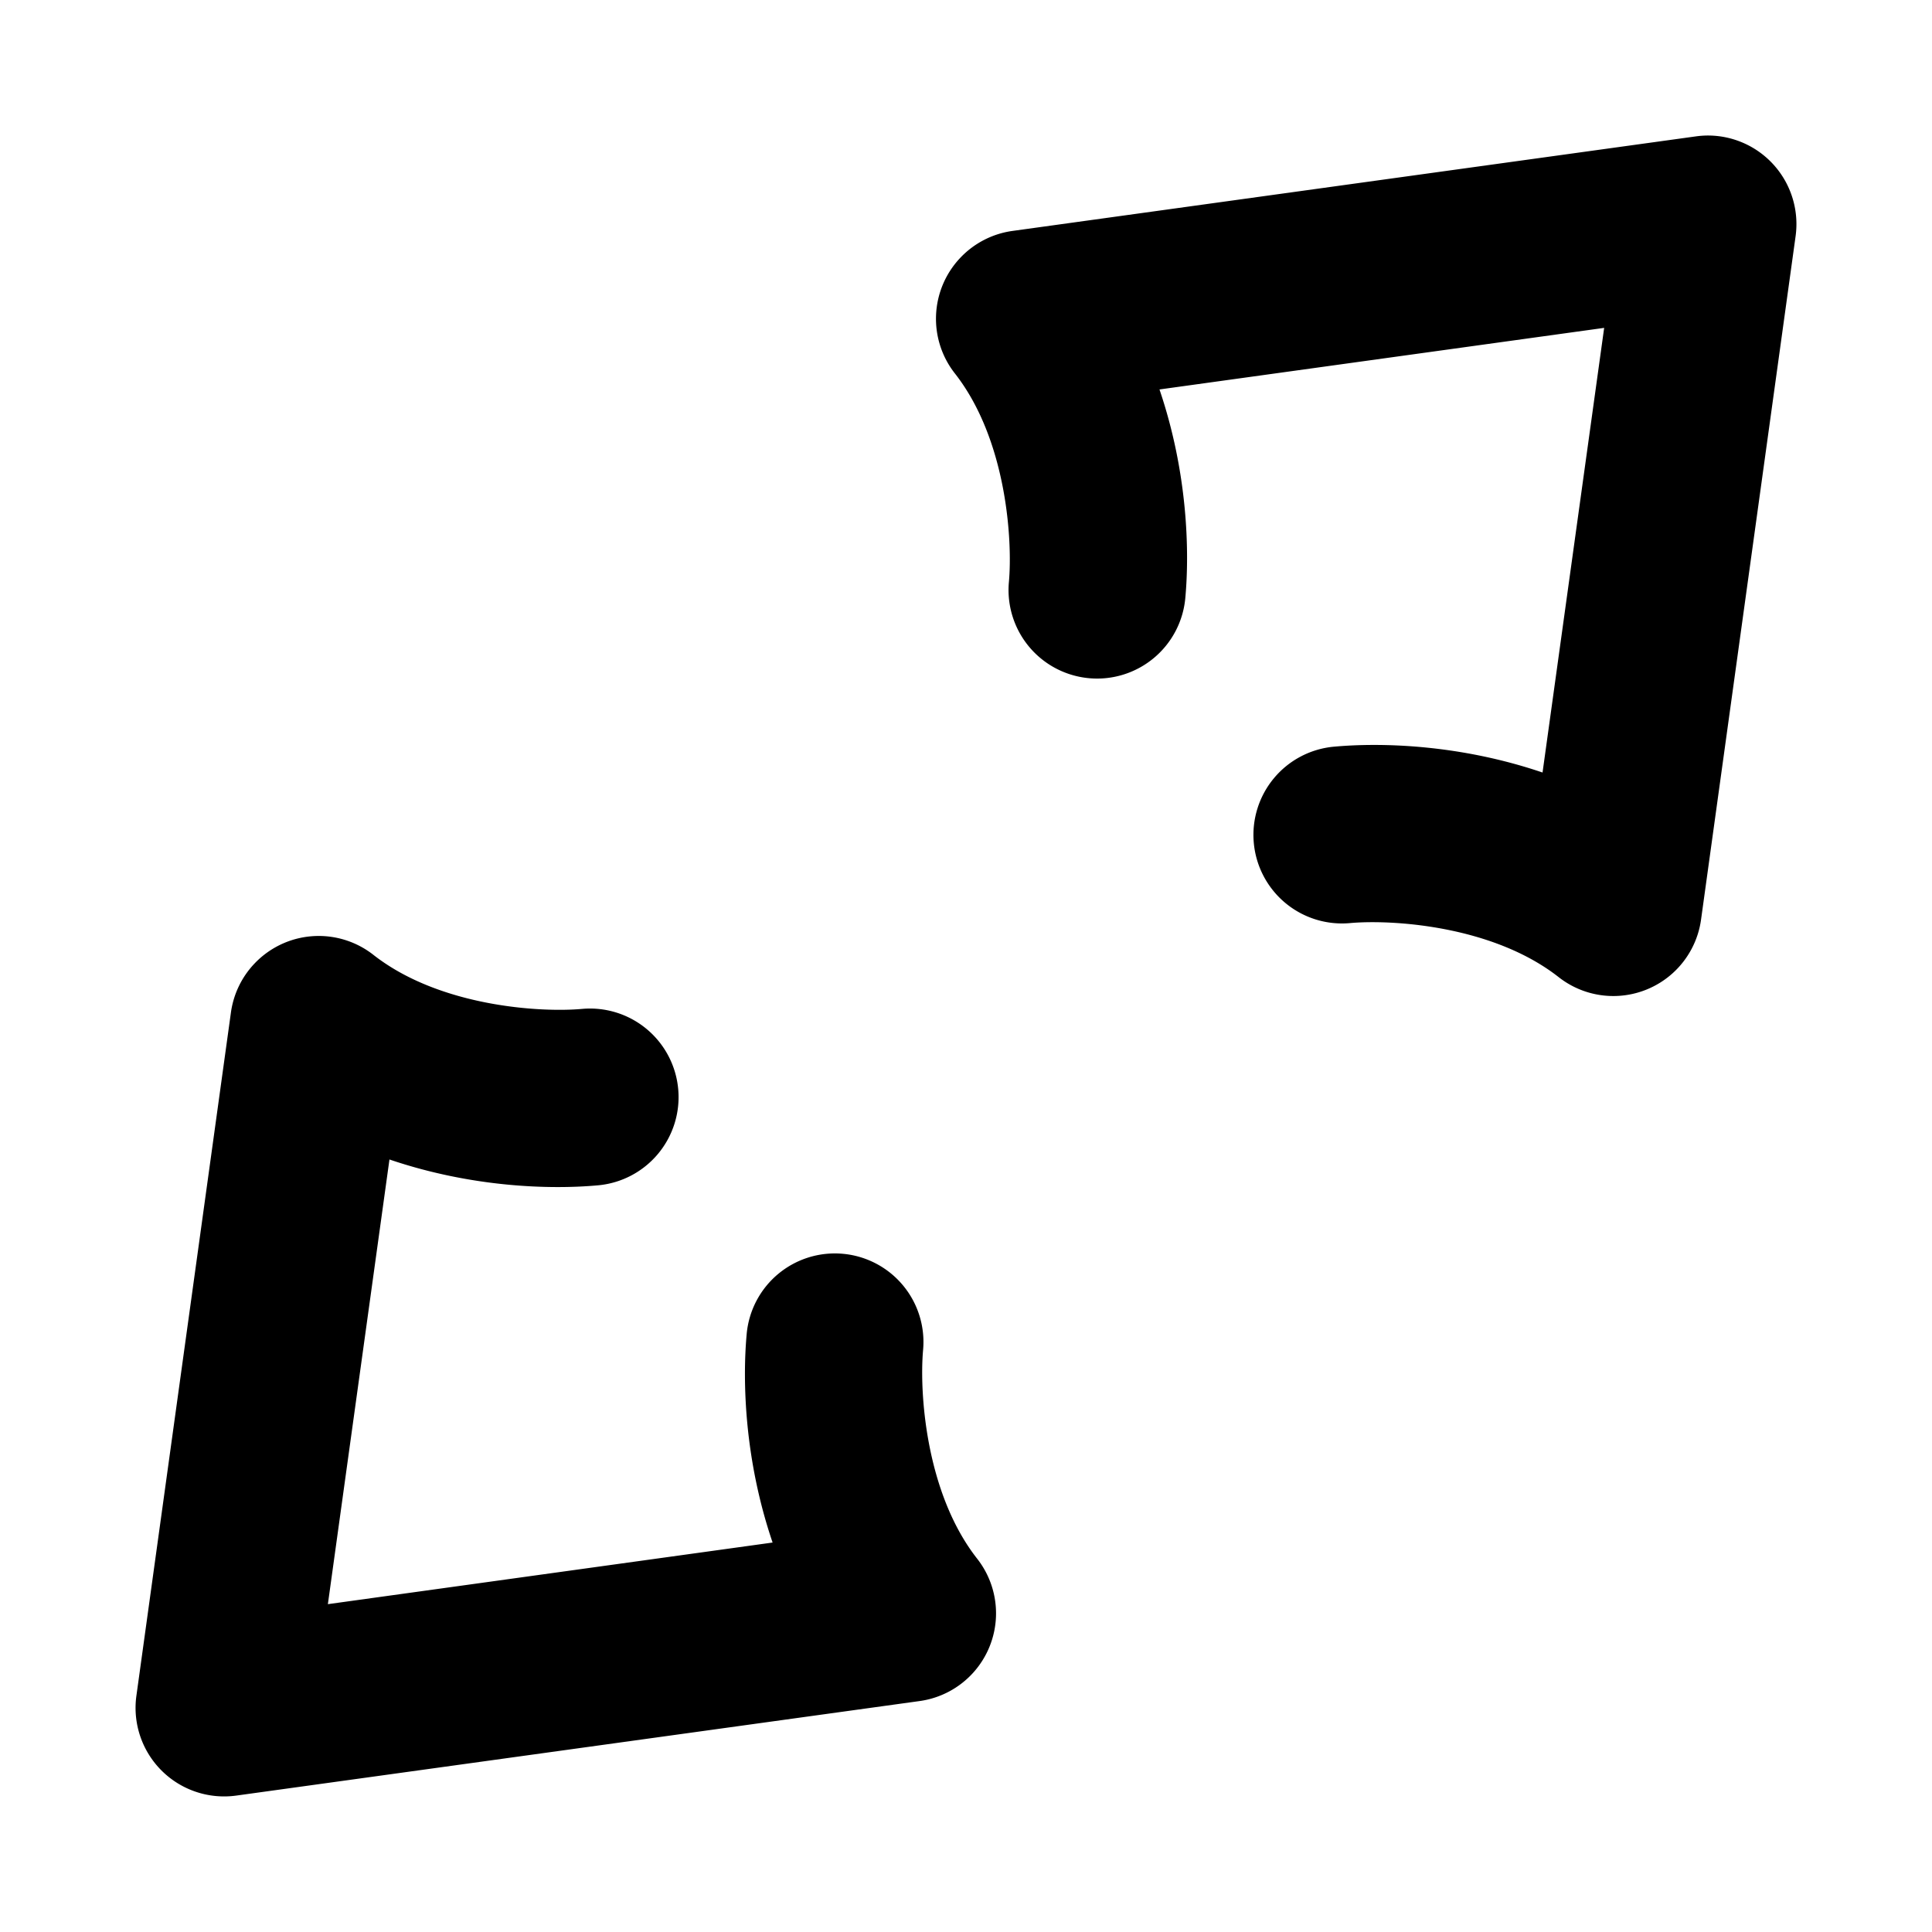 <svg xmlns="http://www.w3.org/2000/svg" width="48" height="48">
	<path d="M 42.449 3.367 A 2.2 2.2 0 0 0 42.129 3.389 L 25.15 5.738 A 2.2 2.2 0 0 0 23.848 6.416 A 2.2 2.2 0 0 0 23.723 9.277 C 25.014 10.923 25.159 13.436 25.066 14.459 A 2.2 2.2 0 0 0 27.061 16.85 A 2.2 2.2 0 0 0 29.449 14.855 C 29.557 13.669 29.503 11.724 28.807 9.676 L 39.855 8.146 L 38.324 19.193 C 36.275 18.497 34.33 18.443 33.143 18.551 A 2.2 2.2 0 0 0 31.15 20.938 A 2.2 2.2 0 0 0 33.539 22.934 C 34.562 22.841 37.079 22.986 38.725 24.277 A 2.2 2.2 0 0 0 42.262 22.848 L 44.611 5.869 A 2.2 2.2 0 0 0 42.449 3.367 z M 7.887 23.254 A 2.2 2.2 0 0 0 6.328 23.934 A 2.2 2.2 0 0 0 5.738 25.15 L 3.389 42.129 A 2.2 2.2 0 0 0 5.869 44.611 L 22.85 42.262 A 2.2 2.2 0 0 0 24.277 38.725 C 22.986 37.079 22.841 34.562 22.934 33.539 A 2.2 2.2 0 0 0 20.939 31.15 A 2.2 2.2 0 0 0 18.551 33.143 C 18.443 34.33 18.498 36.275 19.195 38.324 L 8.146 39.855 L 9.676 28.807 C 11.724 29.503 13.671 29.557 14.857 29.449 A 2.2 2.2 0 0 0 16.85 27.061 A 2.2 2.2 0 0 0 14.461 25.066 C 13.438 25.159 10.923 25.014 9.277 23.723 A 2.2 2.2 0 0 0 7.887 23.254 z " fill="#000000"/>
</svg>
